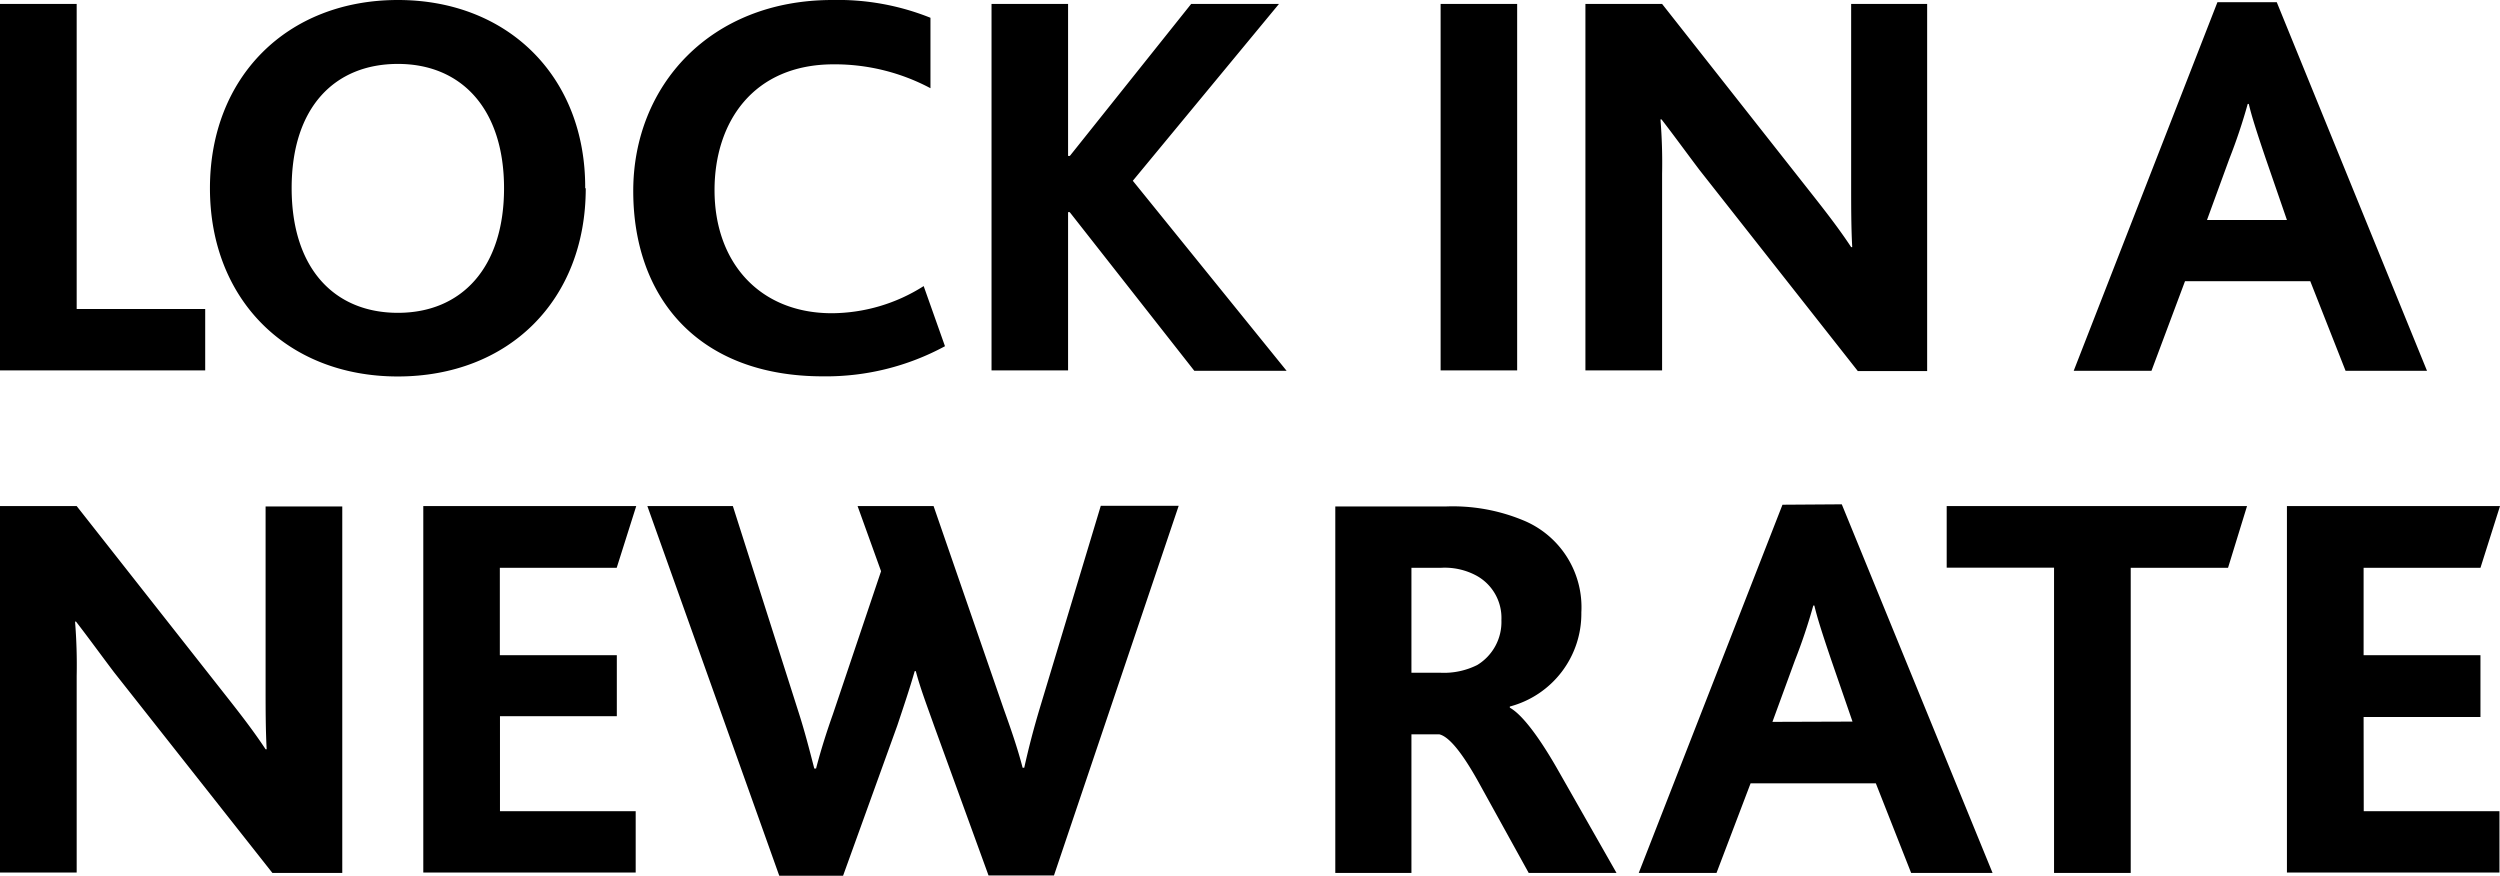 <svg xmlns="http://www.w3.org/2000/svg" viewBox="0 0 184.21 64.53"><title>Asset 4</title><g id="Layer_2" data-name="Layer 2"><g id="Layer_1-2" data-name="Layer 1"><path d="M15.12,22.77H5.65V.29H0v27H15.12Zm28-8.9C43.16,5.7,37.47,0,29.32,0S15.47,5.66,15.47,13.87s5.69,13.87,13.84,13.87S43.16,22.15,43.16,13.87ZM29.32,23.05c-4.66,0-7.83-3.24-7.83-9.19s3.17-9.15,7.83-9.15S37.14,8,37.14,13.87,34,23.05,29.32,23.05Zm31.31,4.68a18.39,18.39,0,0,0,9-2.22l-1.57-4.43a12.72,12.72,0,0,1-6.76,2c-5.32,0-8.65-3.73-8.65-9.07,0-5,2.84-9.27,8.78-9.27a15,15,0,0,1,7.13,1.76V1.31A18.31,18.31,0,0,0,61.33,0c-9,0-14.67,6.32-14.67,14.07C46.66,22,51.52,27.73,60.63,27.73ZM94.24.29H87.77l-8.94,11.2H78.7V.29H73.06v27H78.7V15.63h.12L88,27.32h6.8l-11.33-14Zm17.55,0h-5.64v27h5.64ZM122.47,12.8a39.82,39.82,0,0,0-.12-4h.08c.95,1.23,1.81,2.42,2.8,3.73l11.66,14.81H142V.29H136.4V13.74c0,1.27,0,3.08.08,4.47h-.08c-.78-1.19-1.69-2.38-2.72-3.69L122.47.29h-5.65v27h5.65ZM161,20.72h9.23l2.6,6.6h6L167.76.16h-4.37L152.8,27.32h5.73Zm3.26-9a41.07,41.07,0,0,0,1.36-4.06h.08c.21.9.58,2.05,1.24,4l1.57,4.55h-5.89ZM19.57,50.74c0,1.27,0,3.08.08,4.47h-.08c-.78-1.19-1.69-2.38-2.72-3.69L5.65,37.29H0v27H5.65V49.8a39.82,39.82,0,0,0-.12-4H5.6c.95,1.23,1.81,2.42,2.8,3.73L20.07,64.32h5.15v-27H19.57Zm25.87-8.9,1.44-4.55H31.19v27H46.84V59.77h-10v-7h8.61V48.28H36.83V41.84ZM76.58,52.3c-.45,1.52-.78,2.79-1.11,4.27h-.12c-.37-1.44-.87-2.87-1.4-4.35L68.79,37.29h-5.6l1.73,4.8L61.37,52.63c-.45,1.27-.87,2.58-1.24,4H60c-.37-1.44-.7-2.71-1.11-4L54,37.29h-6.3l9.72,27.24h4.7l4-11.08c.45-1.35.91-2.71,1.28-4h.08c.33,1.27.87,2.67,1.36,4.06l4,11h4.82l9.19-27.24H81.11Zm34.67-.16v-.08a7.08,7.08,0,0,0,5.27-6.93,6.92,6.92,0,0,0-4.33-6.81,13.54,13.54,0,0,0-5.69-1H98.39v27H104V54.11h2.06c.66.16,1.61,1.19,3,3.73l3.58,6.48h6.47l-4.41-7.75C113.26,54.07,112.07,52.59,111.24,52.14ZM108.85,49a5.47,5.47,0,0,1-2.72.57H104V41.84h2.14a4.92,4.92,0,0,1,2.64.57,3.55,3.55,0,0,1,1.85,3.28A3.71,3.71,0,0,1,108.85,49Zm22.49-11.81L120.75,64.32h5.73l2.51-6.6h9.23l2.6,6.6h6L135.71,37.16Zm-.74,16,1.65-4.51a41,41,0,0,0,1.36-4.06h.08c.21.9.58,2.05,1.24,4l1.57,4.55Zm12.84-11.36h7.91V64.32H157V41.84h7.17l1.4-4.55H143.44Zm30.72,11h8.61V48.28h-8.61V41.84h8.61l1.44-4.55h-15.7v27h15.66V59.77h-10Z"/></g></g></svg>